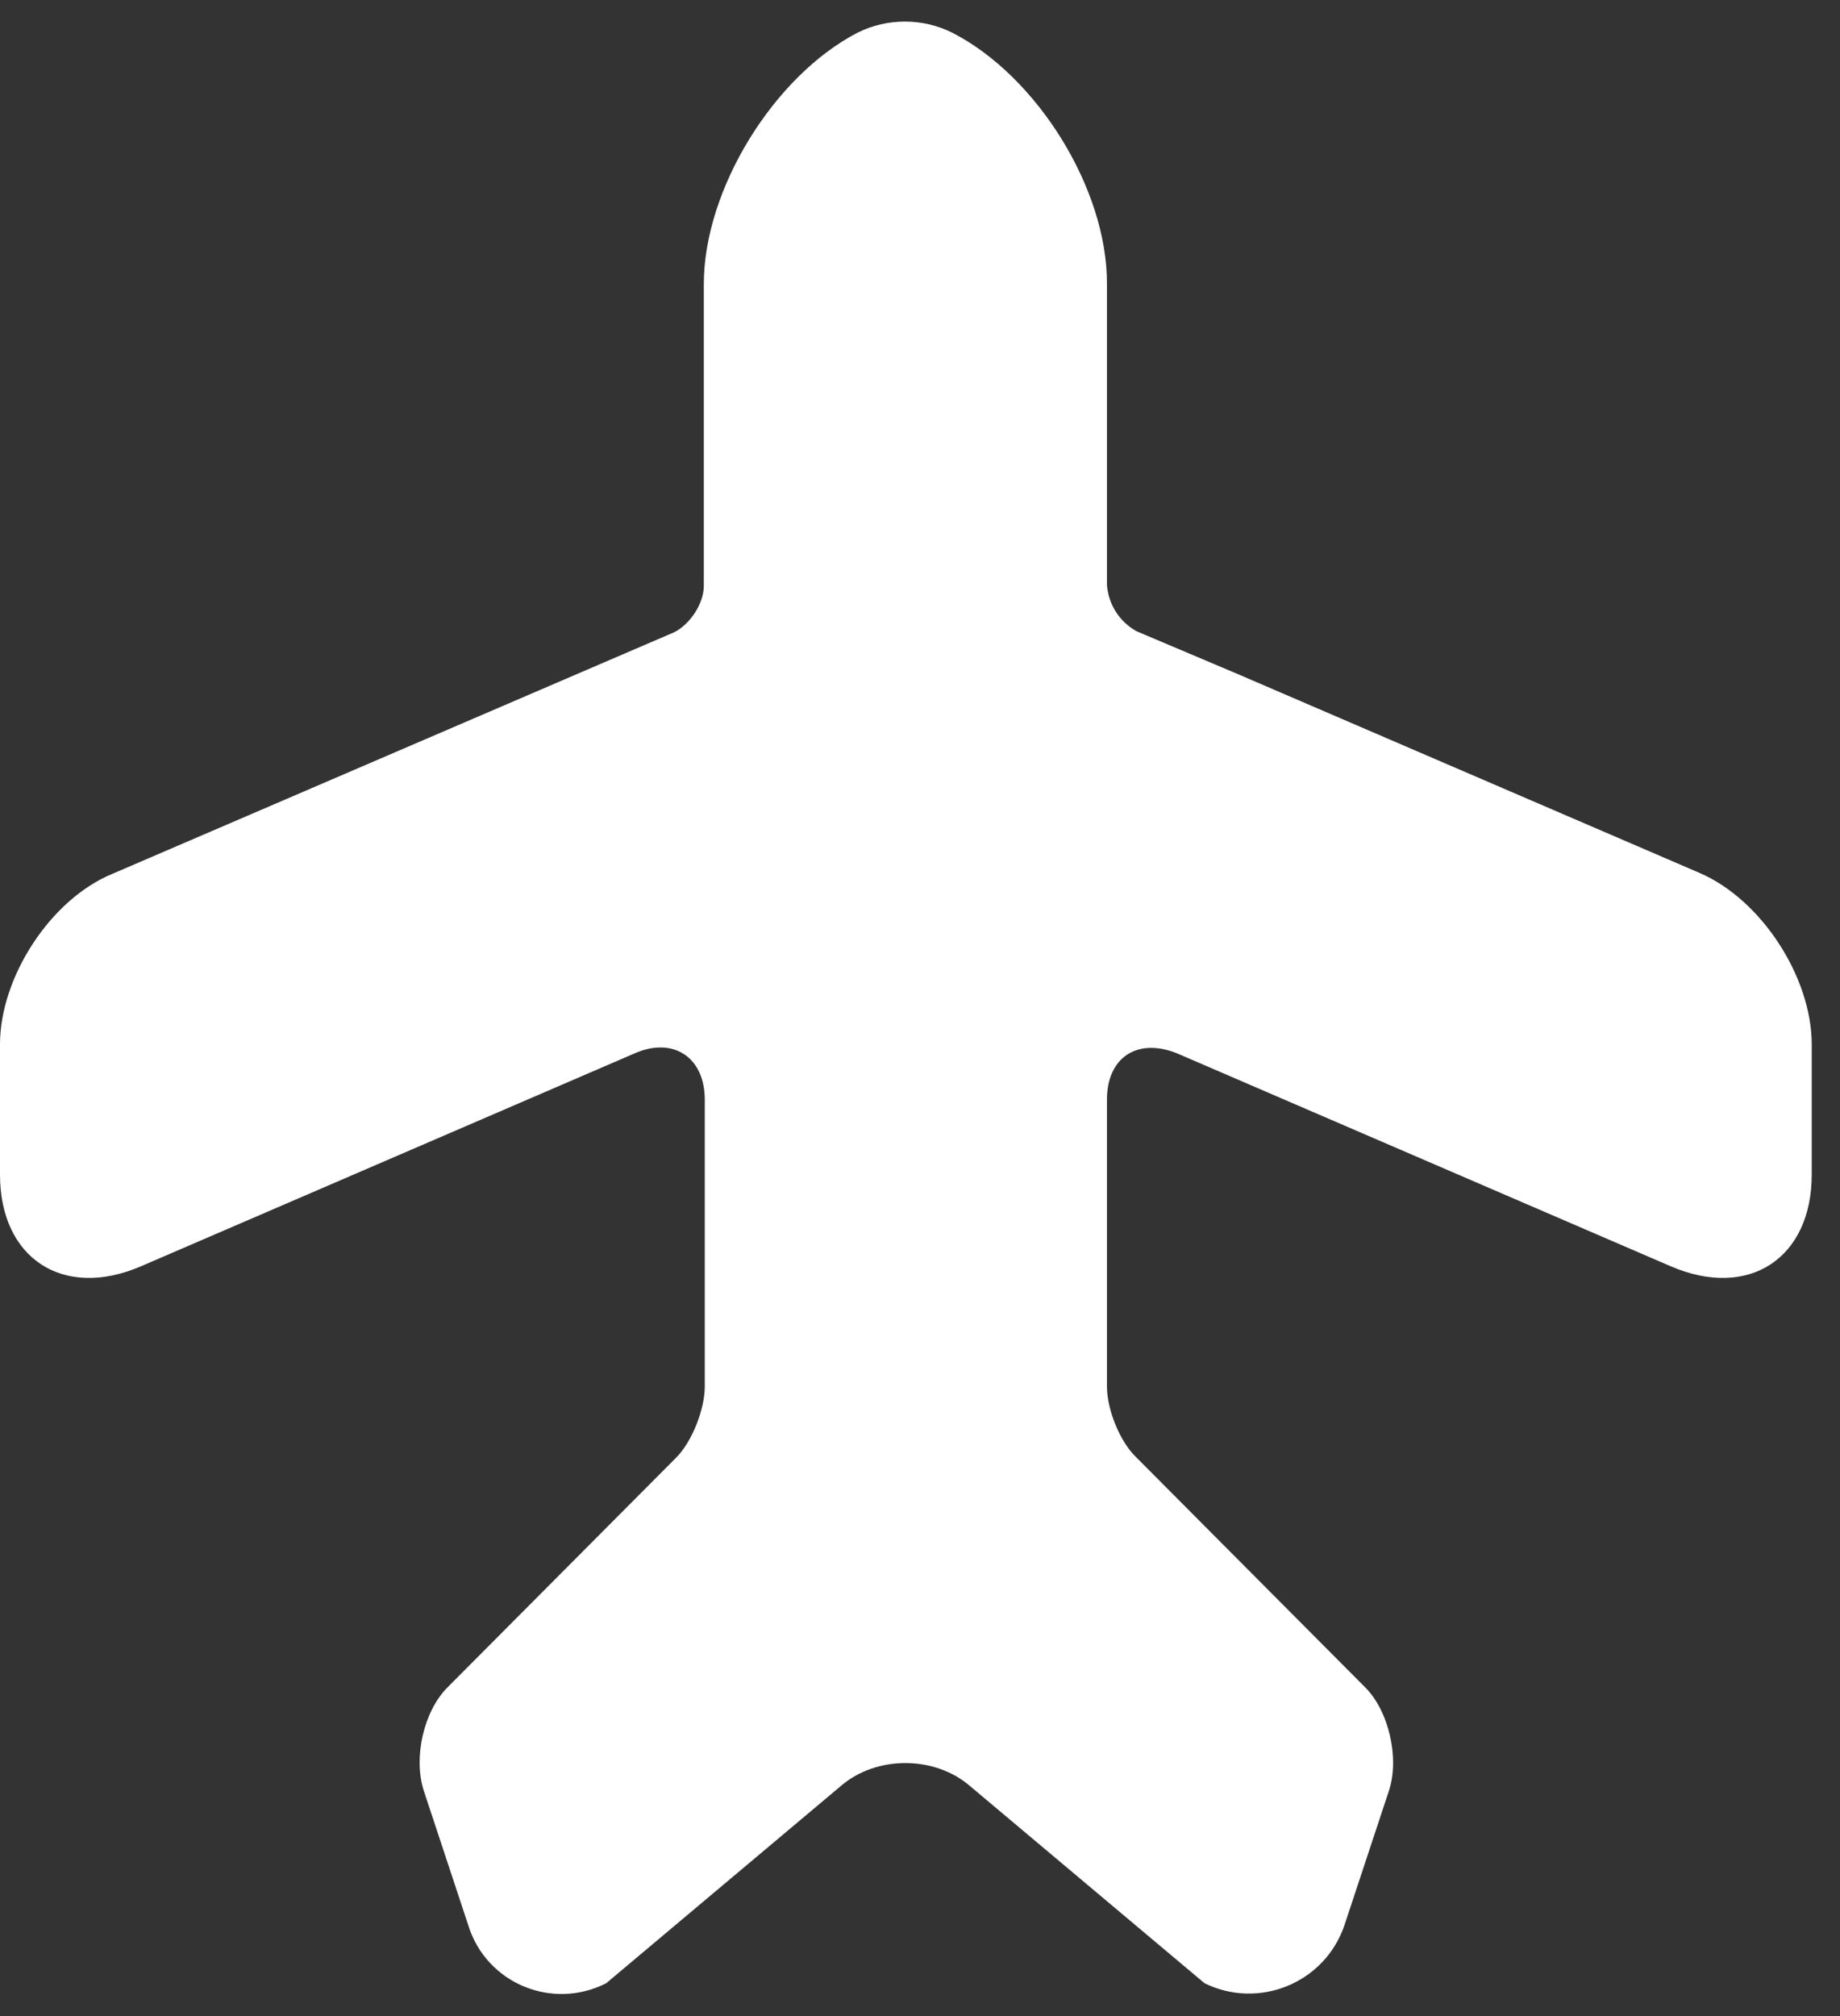 <svg width="63" height="69" viewBox="0 0 63 69" fill="none" xmlns="http://www.w3.org/2000/svg">
<rect x="0" y="0" width="63" height="69" fill="#333333" stroke="none"/>
<path d="M58.185 29.873L42.424 23.089L38.914 21.604C38.626 21.445 38.383 21.216 38.206 20.939C38.03 20.663 37.925 20.346 37.901 20.018V9.69C37.901 6.45 35.505 2.603 32.602 1.118C31.59 0.612 30.375 0.612 29.363 1.118C26.494 2.603 24.098 6.484 24.098 9.724V20.052C24.098 20.659 23.625 21.368 23.085 21.638L3.848 29.907C1.721 30.784 3.05176e-05 33.45 3.05176e-05 35.745V40.2C3.05176e-05 43.069 2.16 44.487 4.826 43.339L21.735 36.049C23.051 35.475 24.131 36.184 24.131 37.636V47.457C24.131 48.233 23.692 49.347 23.152 49.887L15.322 57.751C14.512 58.56 14.141 60.147 14.512 61.294L16.031 65.884C16.639 67.876 18.9 68.82 20.756 67.876L28.789 61.126C30.004 60.079 31.995 60.079 33.21 61.126L41.242 67.876C43.099 68.787 45.36 67.876 46.035 65.884L47.554 61.294C47.925 60.181 47.554 58.56 46.744 57.751L38.914 49.887C38.34 49.347 37.901 48.233 37.901 47.457V37.636C37.901 36.184 38.947 35.509 40.297 36.049L57.206 43.339C59.873 44.487 62.032 43.069 62.032 40.2V35.745C62.032 33.45 60.311 30.784 58.185 29.873Z" fill="white"/>
</svg>
